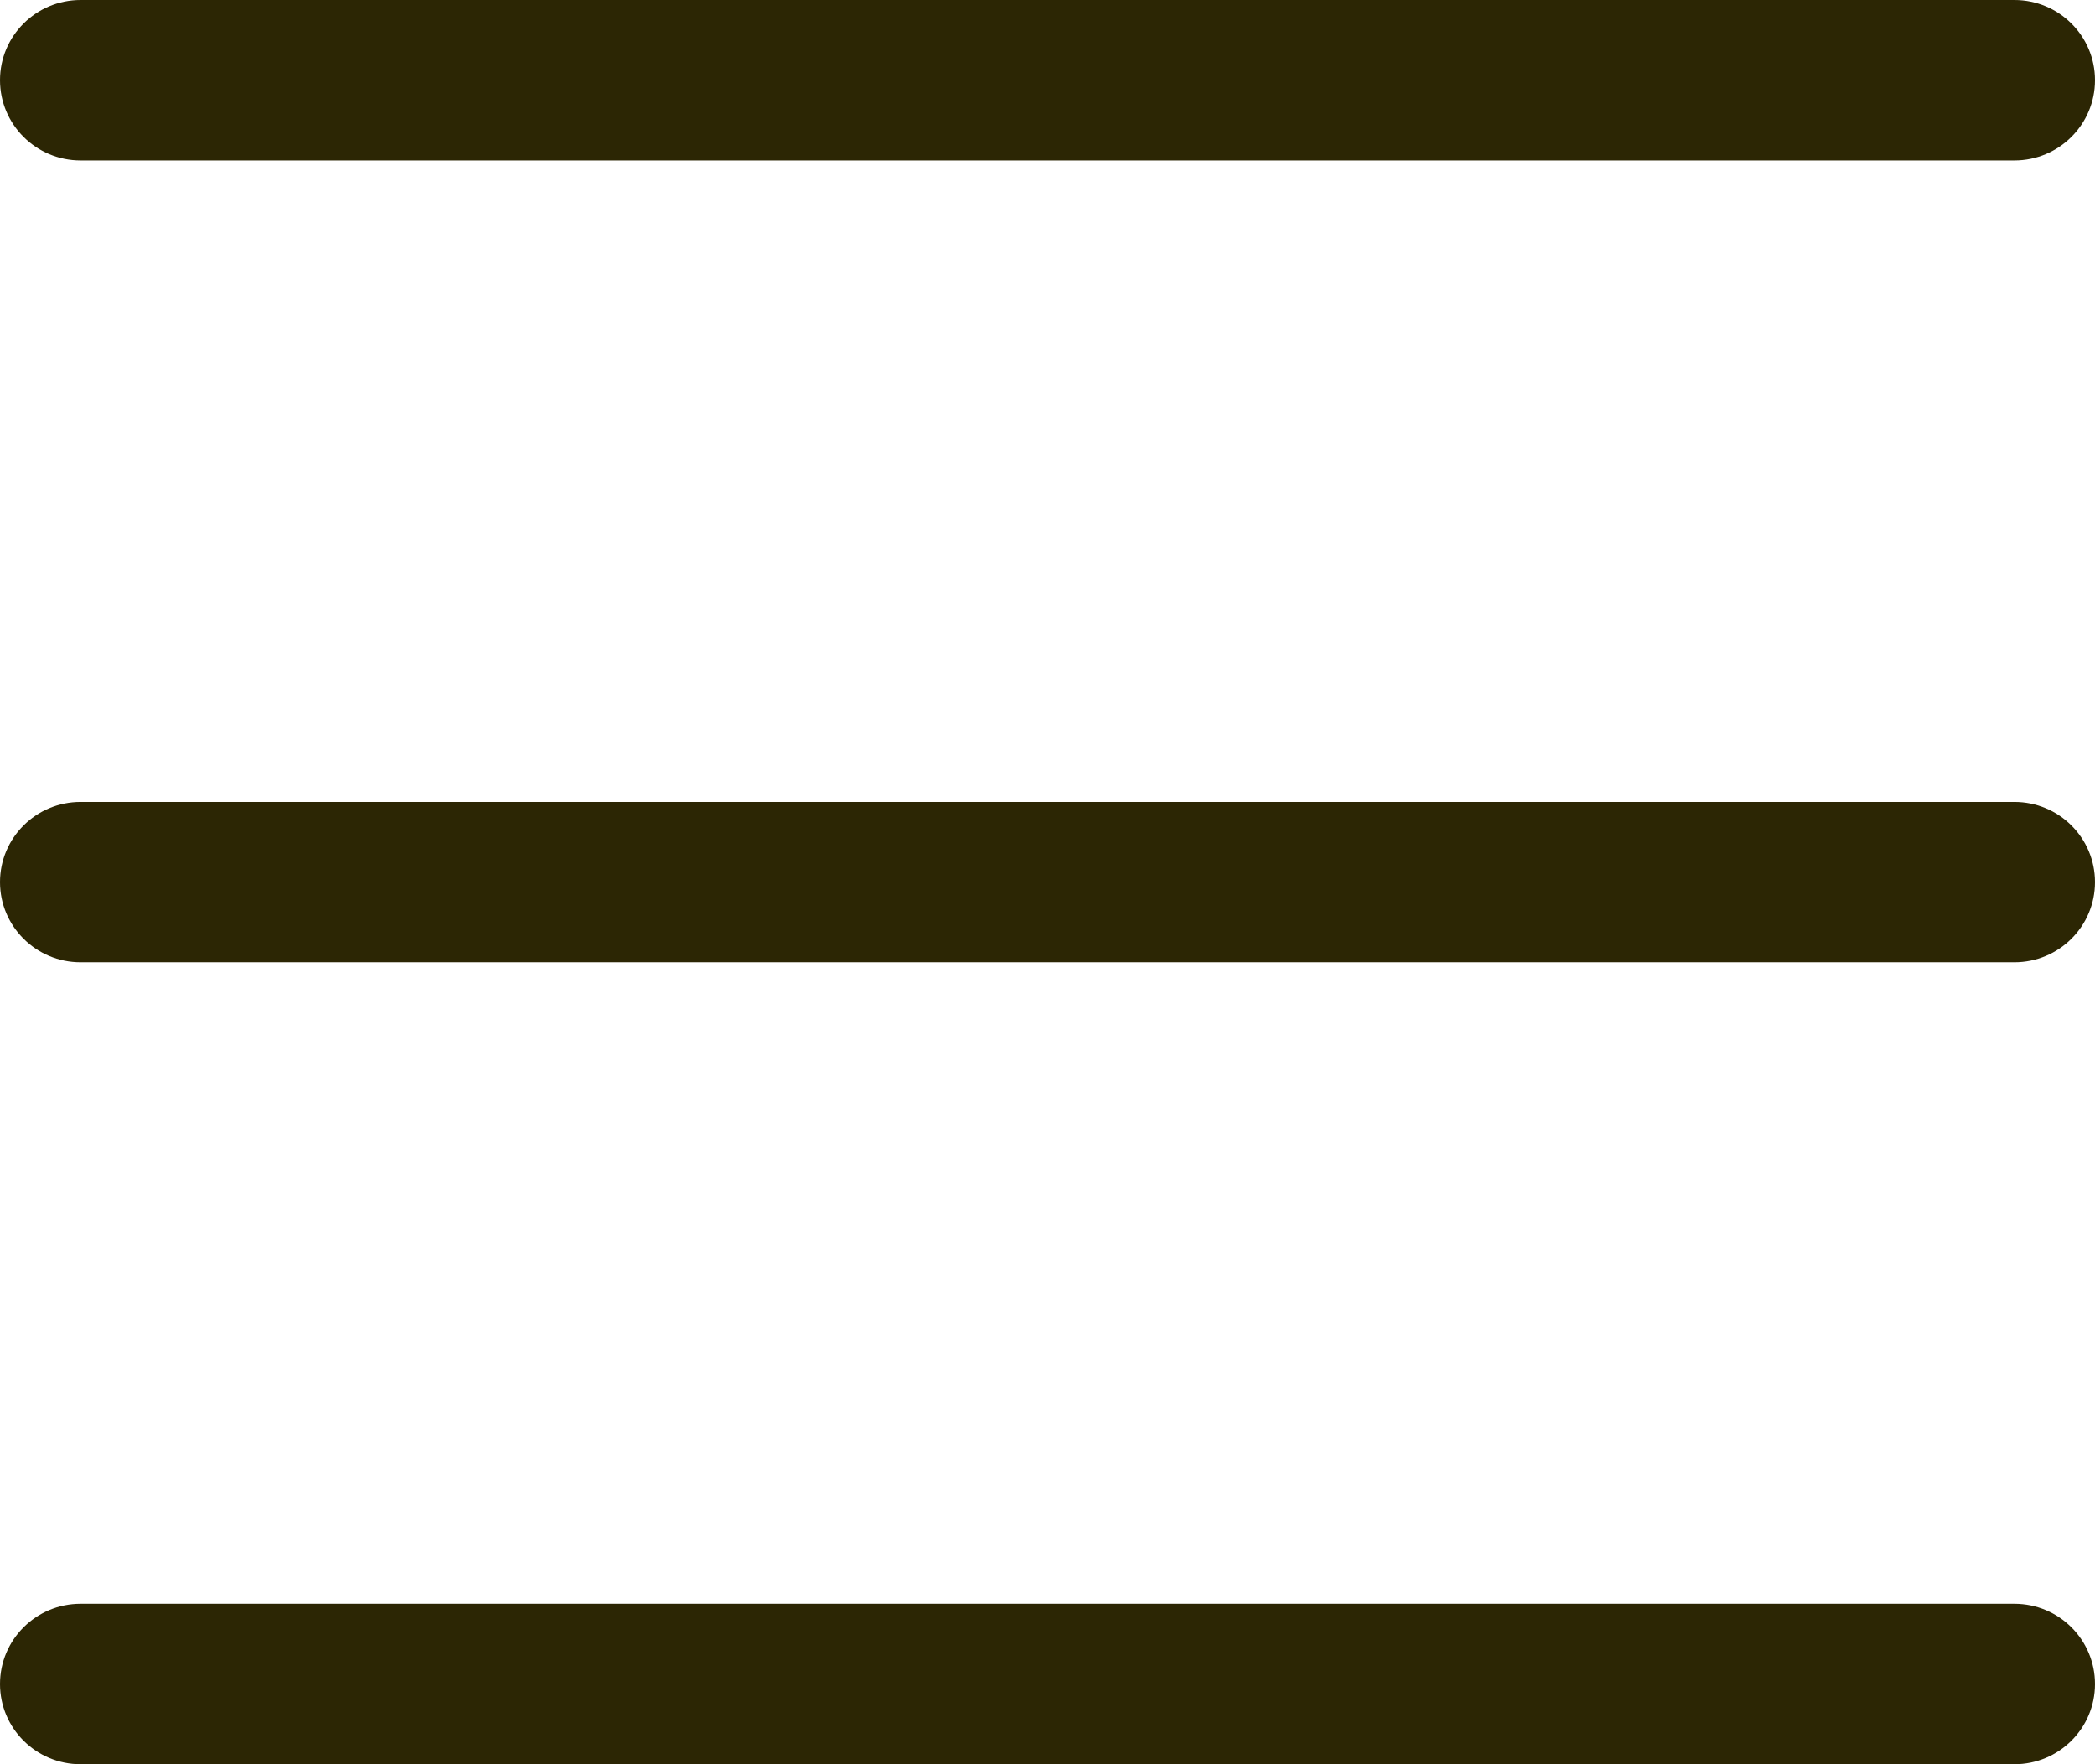 <?xml version="1.0" encoding="UTF-8" standalone="no"?>
<svg width="19px" height="16px" viewBox="0 0 19 16" version="1.1" xmlns="http://www.w3.org/2000/svg" xmlns:xlink="http://www.w3.org/1999/xlink">
    <!-- Generator: Sketch 43.2 (39069) - http://www.bohemiancoding.com/sketch -->
    <title>menu</title>
    <desc>Created with Sketch.</desc>
    <defs></defs>
    <g id="Page-1" stroke="none" stroke-width="1" fill="none" fill-rule="evenodd">
        <g id="Books" transform="translate(-18, -49)" fill="#2C2604">
            <g id="menu" transform="translate(18, 49)">
                <path d="M0.731,1.455 L18.269,1.455 C18.673,1.455 19,1.129 19,0.727 C19,0.326 18.673,0 18.269,0 L0.731,0 C0.327,0 0,0.326 0,0.727 C0,1.129 0.327,1.455 0.731,1.455" id="Fill-1"></path>
                <path d="M18.269,7.273 L0.731,7.273 C0.327,7.273 0,7.599 0,8 C0,8.401 0.327,8.727 0.731,8.727 L18.269,8.727 C18.673,8.727 19,8.401 19,8 C19,7.599 18.673,7.273 18.269,7.273" id="Fill-3"></path>
                <path d="M18.269,14.545 L0.731,14.545 C0.327,14.545 0,14.871 0,15.273 C0,15.674 0.327,16 0.731,16 L18.269,16 C18.673,16 19,15.674 19,15.273 C19,14.871 18.673,14.545 18.269,14.545" id="Fill-5"></path>
            </g>
        </g>
    </g>
</svg>